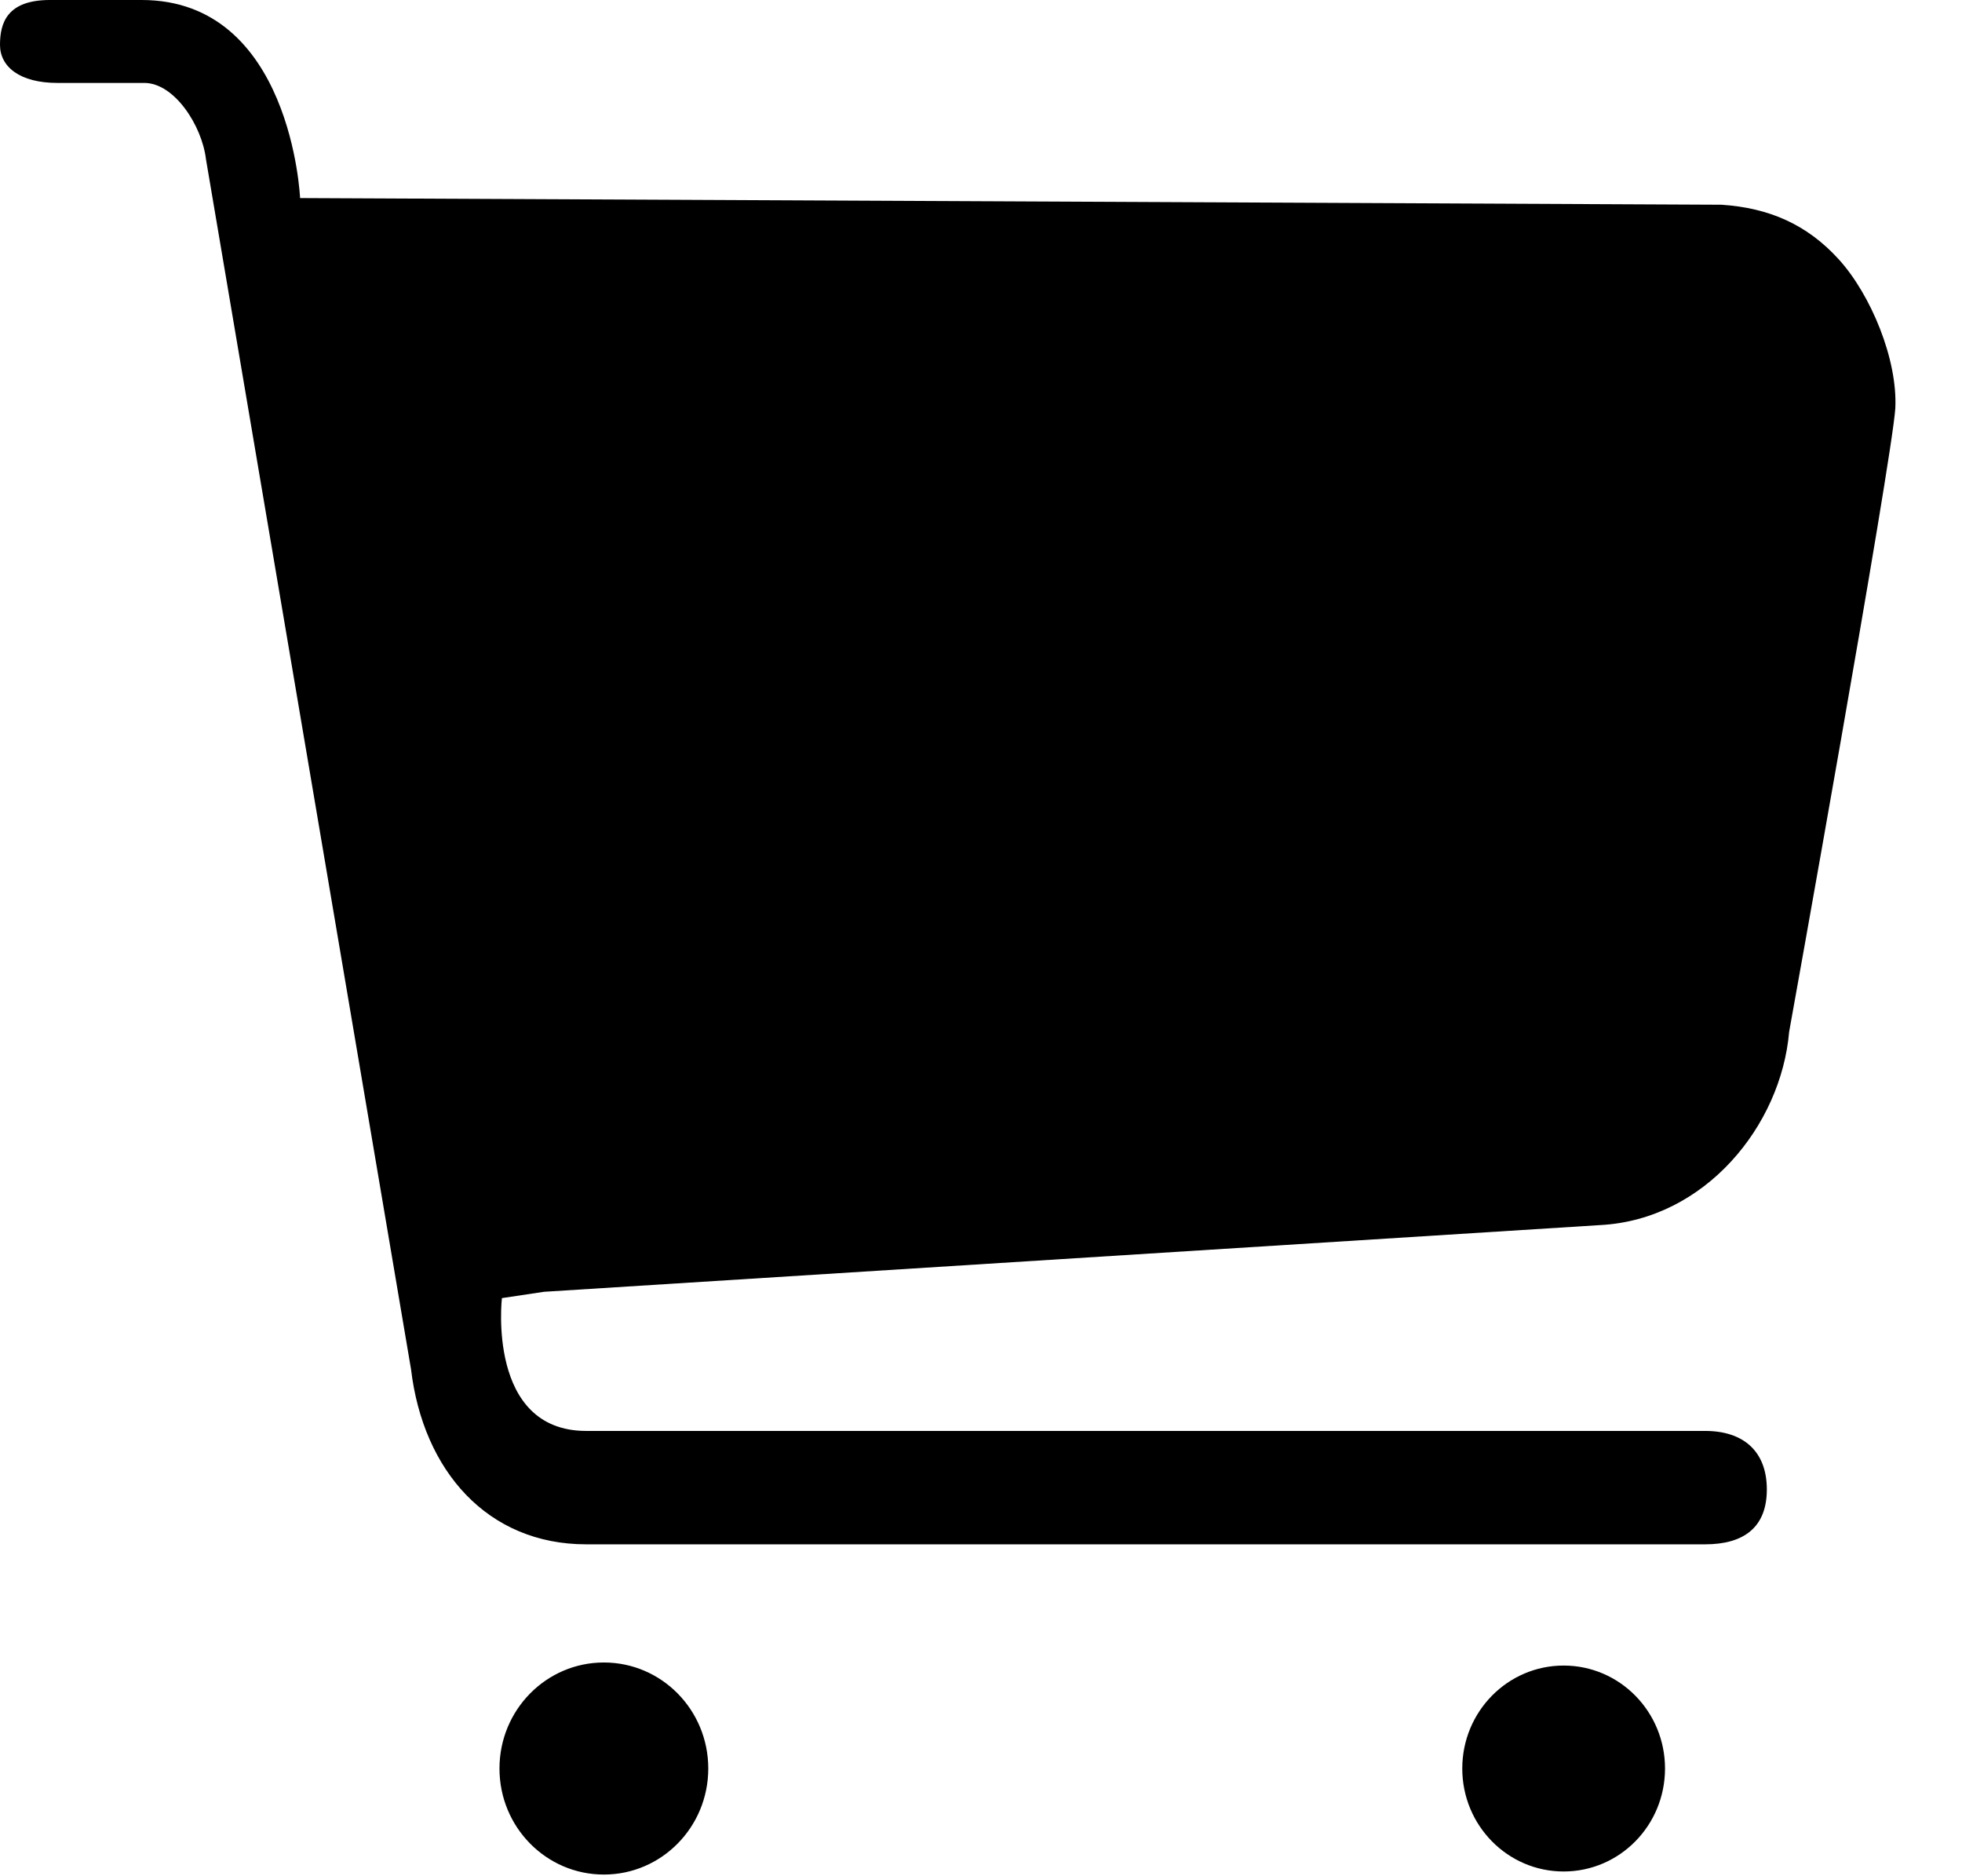 <?xml version="1.0" standalone="no"?><!DOCTYPE svg PUBLIC "-//W3C//DTD SVG 1.1//EN" "http://www.w3.org/Graphics/SVG/1.1/DTD/svg11.dtd"><svg t="1578446304643" class="icon" viewBox="0 0 1071 1024" version="1.1" xmlns="http://www.w3.org/2000/svg" p-id="7463" xmlns:xlink="http://www.w3.org/1999/xlink" width="209.18" height="200"><defs><style type="text/css"></style></defs><path d="M329.635 907.348 329.635 907.348C361.152 907.348 386.626 933.248 386.626 965.219 386.626 997.194 361.122 1023.09 329.635 1023.09 298.153 1023.09 272.649 997.194 272.649 965.219 272.649 933.248 298.153 907.348 329.635 907.348L329.635 907.348ZM853.55 909.023 853.55 909.023C884.15 909.023 908.886 934.173 908.886 965.219 908.886 996.269 884.125 1021.415 853.55 1021.415 822.975 1021.415 798.213 996.269 798.213 965.219 798.213 934.173 822.975 909.023 853.55 909.023L853.55 909.023ZM296.961 705.032 273.979 708.478C273.979 708.478 265.605 780.968 319.984 780.968L930.793 780.968C951.486 780.968 964.465 791.905 964.465 812.92 964.465 833.935 951.486 842.857 930.793 842.857L319.984 842.857C266.057 842.857 230.961 802.645 224.377 747.353L112.436 86.917C110.233 68.408 95.092 45.263 78.813 45.263L31.389 45.263C10.688 45.263 0 36.381 0 24.474 0 12.567 3.816 0 27.265 0 50.714 0 77.336 0 77.336 0 159.153 0 163.807 108.096 163.807 108.096L939.689 111.738C965.438 113.433 986.299 122.35 1003.749 141.565 1021.199 160.779 1035.948 196.134 1034.592 222.91 1032.559 252.737 976.634 563.206 976.634 563.206 972.227 614.386 930.793 665.566 873.596 668.617L296.961 705.032Z" p-id="7464"></path></svg>